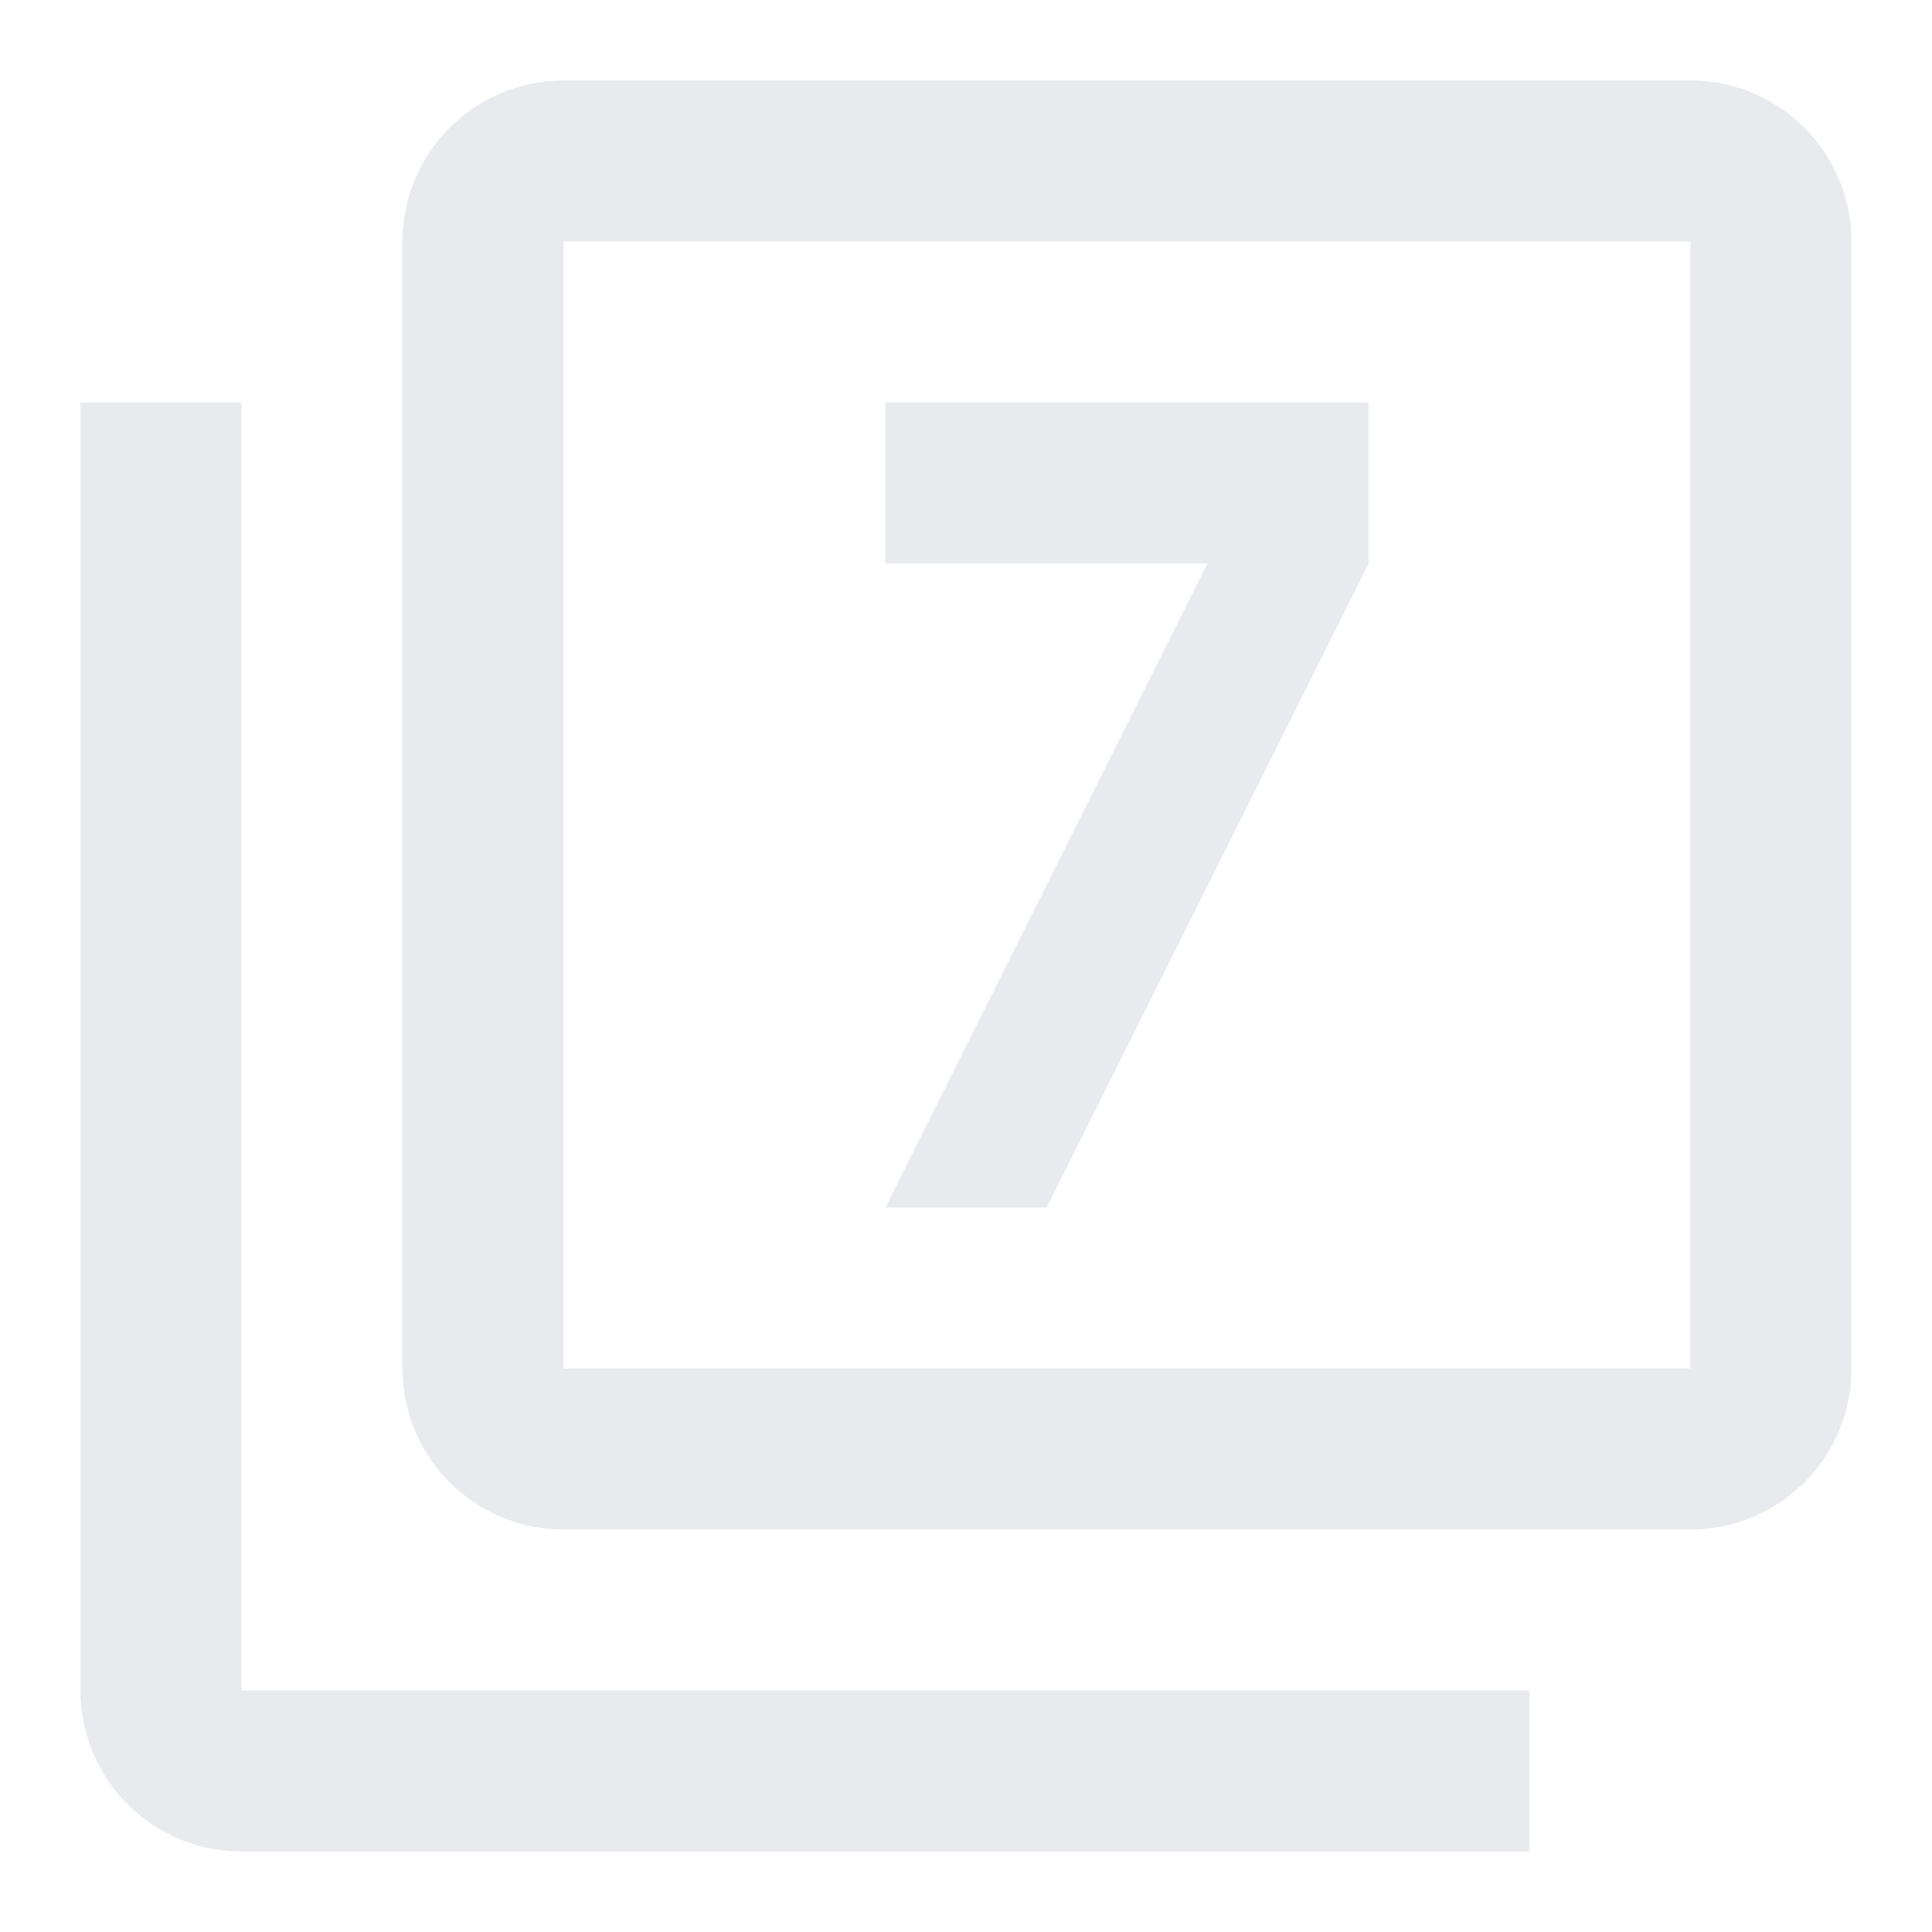 <svg xmlns="http://www.w3.org/2000/svg" id="mdi-numeric-7-box-multiple-outline" viewBox="0 0 24 24" height="20px" width="20px" fill="#e8eaed"><path d="M13,15L17,7V5H11V7H15L11,15M21,17H7V3H21M21,1H7A2,2 0 0,0 5,3V17A2,2 0 0,0 7,19H21A2,2 0 0,0 23,17V3A2,2 0 0,0 21,1M3,5H1V21A2,2 0 0,0 3,23H19V21H3V5Z" /></svg>